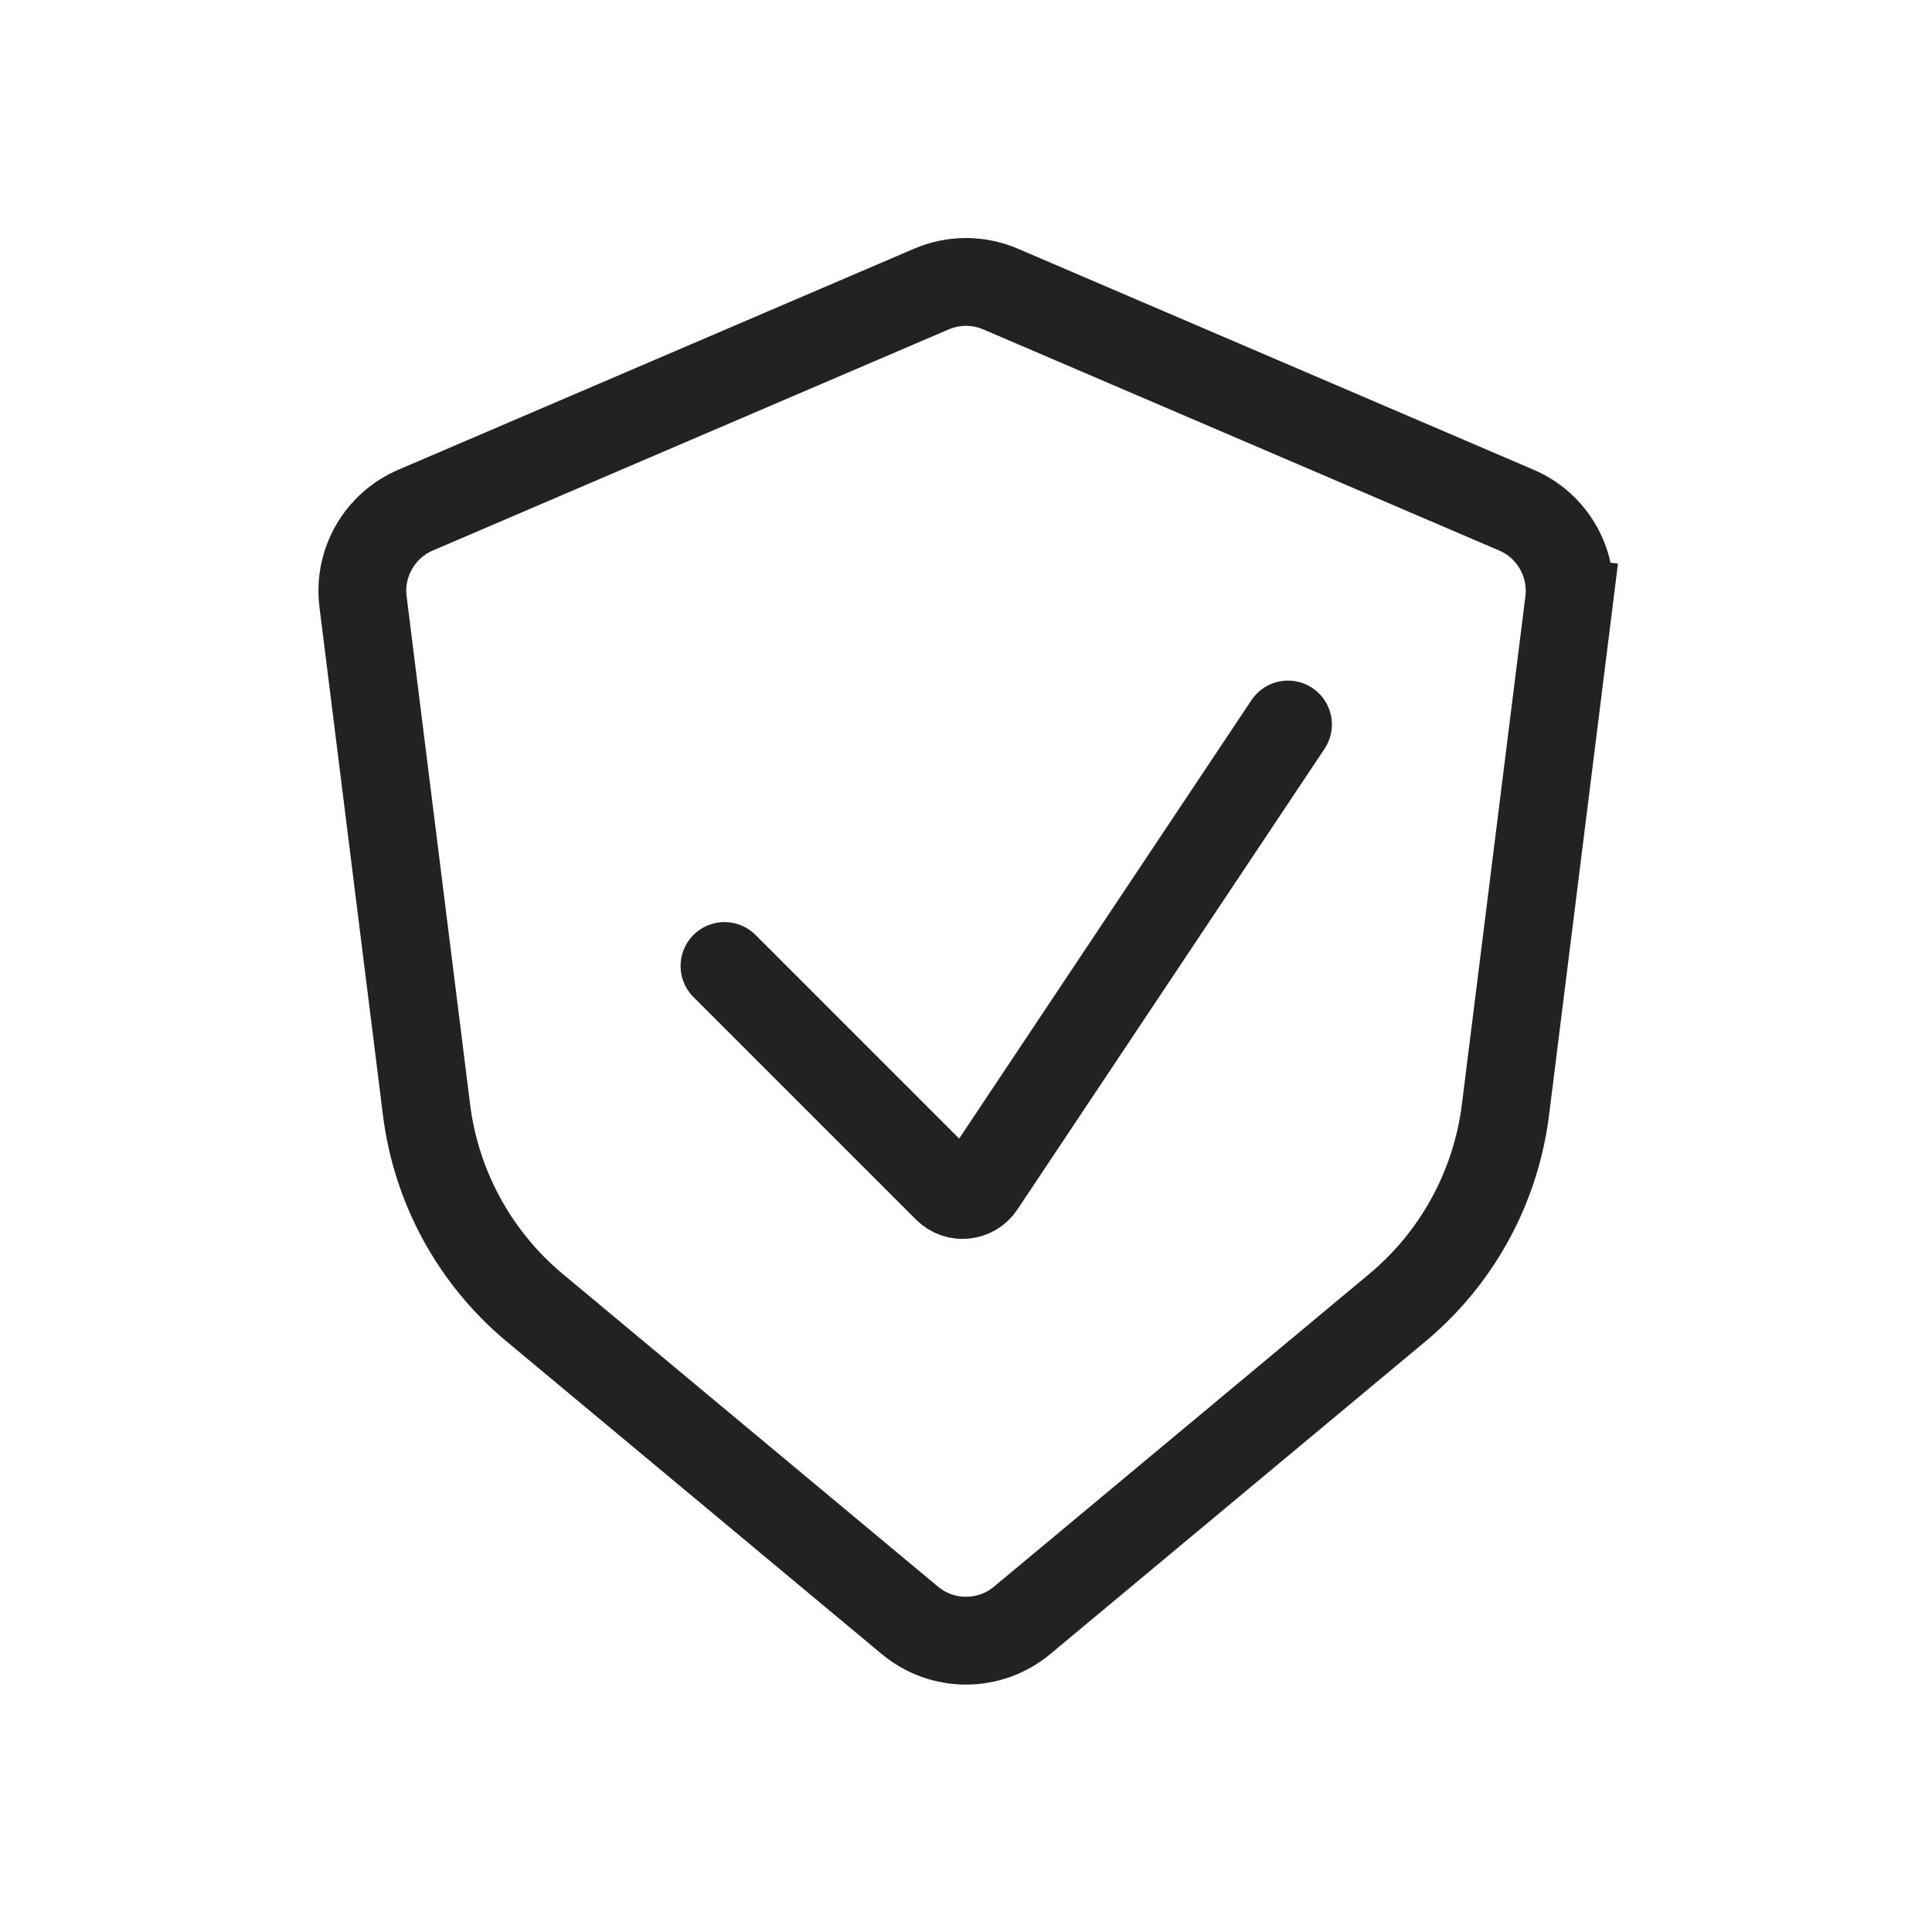 <svg width="44" height="44" viewBox="0 0 44 44" fill="none" xmlns="http://www.w3.org/2000/svg">
<path d="M34.535 11.618L22.788 6.583C22.285 6.367 21.715 6.367 21.212 6.583L9.464 11.618C8.645 11.969 8.157 12.82 8.268 13.704L9.714 25.275C9.934 27.036 10.815 28.648 12.179 29.784L20.72 36.901C21.461 37.52 22.539 37.52 23.28 36.901L31.821 29.784C33.185 28.648 34.066 27.036 34.286 25.275L35.732 13.704L34.74 13.58L35.732 13.704C35.843 12.82 35.355 11.969 34.535 11.618Z" stroke="#222222" stroke-width="2" stroke-linecap="round"/>
<path d="M16.5 22L21.569 27.069C21.792 27.292 22.163 27.255 22.338 26.992L29.333 16.5" stroke="#222222" stroke-width="2" stroke-linecap="round"/>
</svg>

